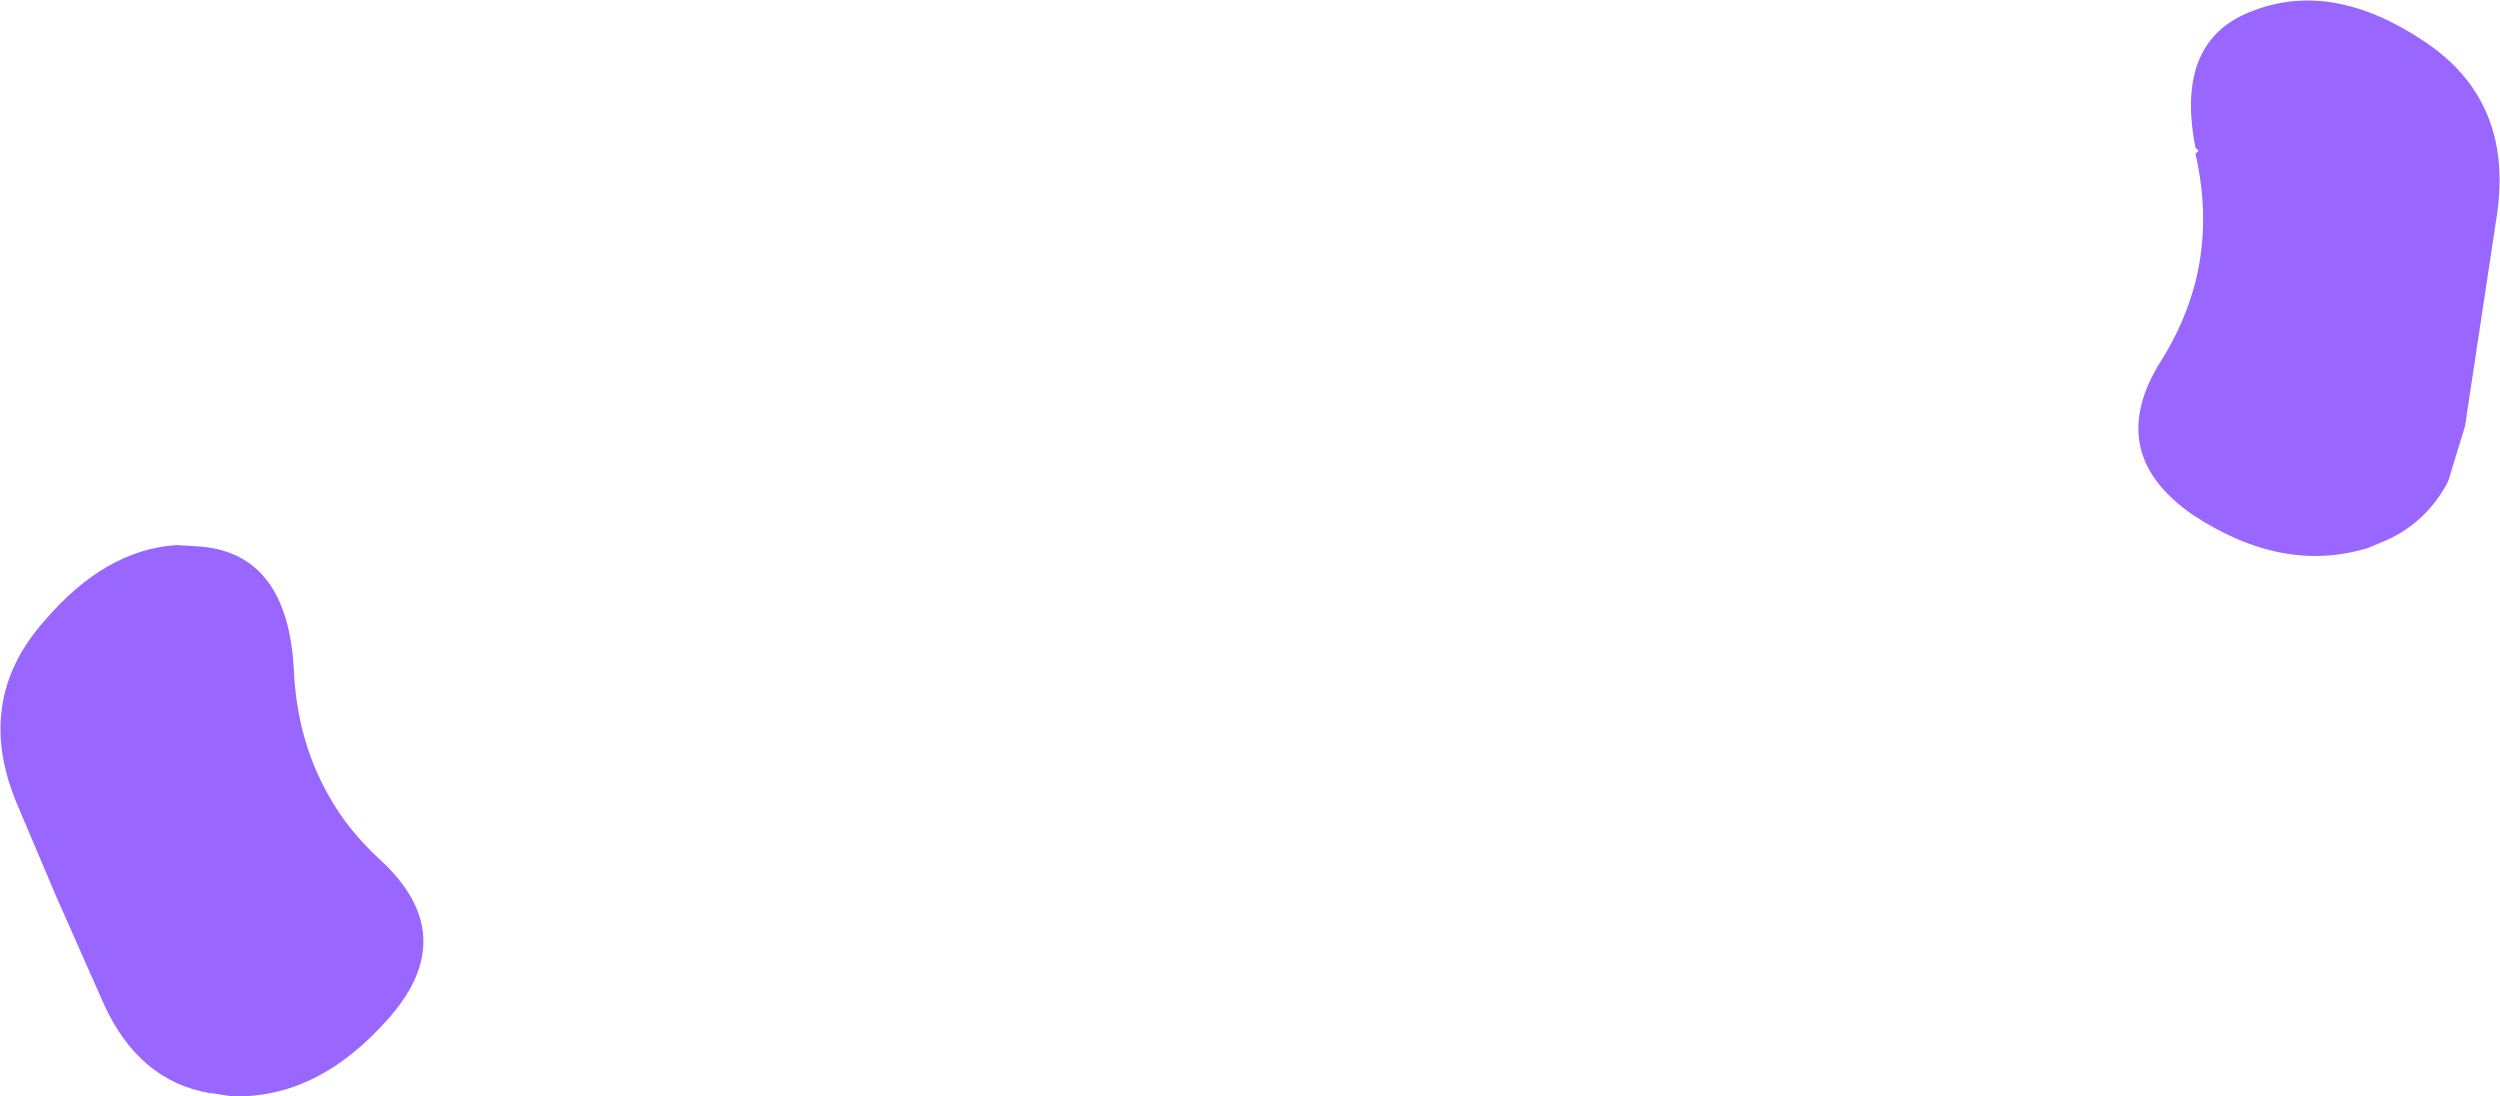 <?xml version="1.0" encoding="UTF-8" standalone="no"?>
<svg xmlns:xlink="http://www.w3.org/1999/xlink" height="36.0px" width="82.1px" xmlns="http://www.w3.org/2000/svg">
  <g transform="matrix(1.0, 0.0, 0.0, 1.0, 43.25, 40.25)">
    <path d="M36.35 -38.9 Q39.3 -36.95 38.75 -33.2 L37.7 -26.25 37.15 -24.45 Q36.45 -23.1 35.1 -22.5 L34.5 -22.25 Q31.7 -21.4 28.75 -23.35 25.8 -25.4 27.75 -28.45 28.5 -29.65 28.85 -31.0 29.35 -33.0 28.85 -35.2 L28.95 -35.3 28.85 -35.4 Q28.15 -38.95 30.75 -39.9 33.35 -40.9 36.35 -38.9 M-42.65 -13.75 Q-44.15 -17.2 -41.8 -19.85 -39.8 -22.2 -37.45 -22.35 L-36.65 -22.3 Q-33.8 -22.05 -33.6 -18.25 -33.5 -16.0 -32.5 -14.2 -31.85 -13.0 -30.75 -12.0 -28.1 -9.55 -30.45 -6.85 -32.8 -4.15 -35.65 -4.25 L-36.3 -4.35 -36.35 -4.35 Q-38.7 -4.75 -39.85 -7.3 L-41.4 -10.8 -42.65 -13.75" fill="#9966ff" fill-rule="evenodd" stroke="none"/>
  </g>
</svg>
